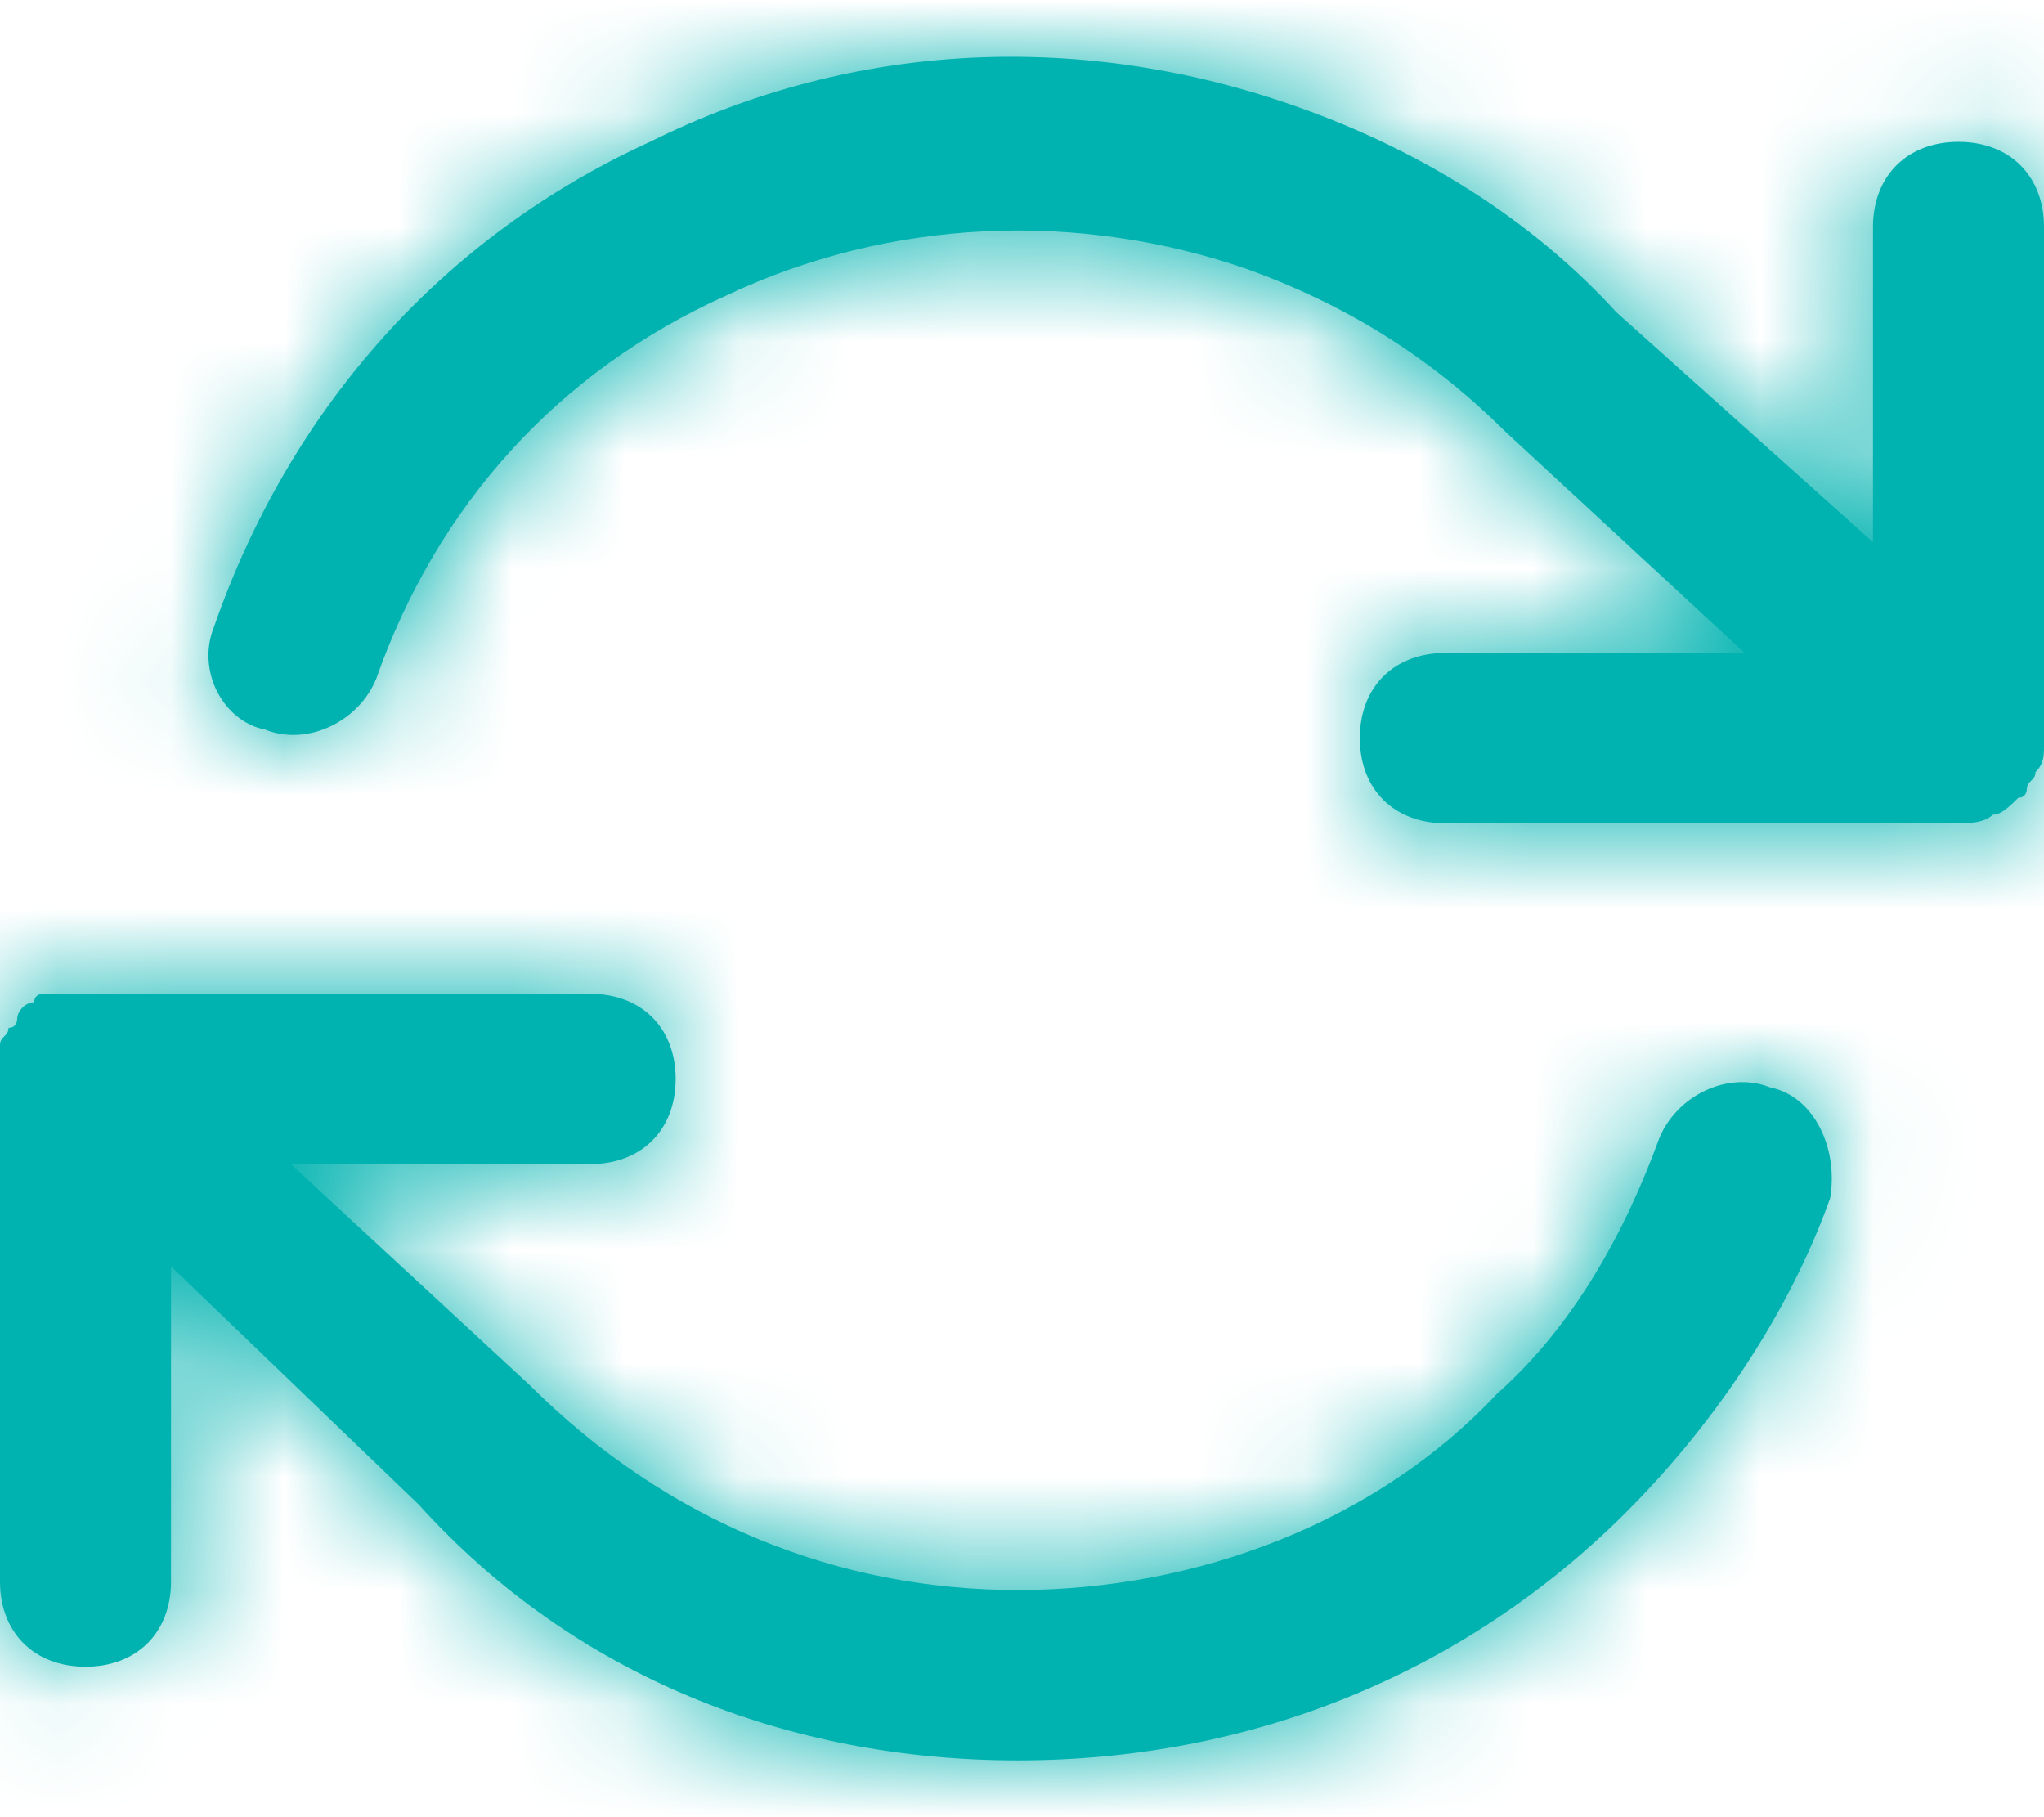 <?xml version="1.0" encoding="UTF-8"?>
<svg width="18px" height="16px" viewBox="0 0 18 16" version="1.1" xmlns="http://www.w3.org/2000/svg" xmlns:xlink="http://www.w3.org/1999/xlink">
    <title>icon</title>
    <defs>
        <path d="M17.925,6.299 C17.925,6.374 17.849,6.374 17.849,6.449 C17.849,6.449 17.849,6.524 17.774,6.524 C17.774,6.524 17.774,6.524 17.774,6.524 C17.699,6.599 17.623,6.674 17.548,6.674 C17.548,6.674 17.548,6.674 17.548,6.674 C17.473,6.749 17.322,6.749 17.247,6.749 L12.728,6.749 C12.276,6.749 11.975,6.449 11.975,5.999 C11.975,5.549 12.276,5.249 12.728,5.249 L15.364,5.249 L13.255,3.299 C12.577,2.624 11.824,2.174 10.996,1.874 C9.49,1.349 7.833,1.424 6.402,2.099 C4.895,2.774 3.841,3.974 3.314,5.474 C3.163,5.849 2.711,6.074 2.335,5.924 C1.958,5.849 1.732,5.399 1.883,5.024 C2.561,3.074 3.916,1.574 5.724,0.749 C7.531,-0.151 9.565,-0.226 11.448,0.449 C12.502,0.824 13.481,1.424 14.234,2.249 L16.494,4.274 L16.494,1.499 C16.494,1.049 16.795,0.749 17.247,0.749 C17.699,0.749 18,1.049 18,1.499 L18,5.999 C18,5.999 18,6.074 18,6.074 C18,6.149 18,6.224 17.925,6.299 Z M15.59,9.075 C15.213,8.925 14.762,9.15 14.611,9.525 C14.31,10.35 13.858,11.175 13.18,11.775 C12.126,12.9 10.544,13.5 8.962,13.5 L8.962,13.5 C7.381,13.5 5.874,12.9 4.669,11.7 L2.561,9.75 L5.197,9.75 C5.649,9.75 5.95,9.45 5.95,9 C5.95,8.55 5.649,8.25 5.197,8.25 L0.678,8.25 C0.678,8.25 0.678,8.25 0.678,8.25 C0.603,8.25 0.603,8.25 0.527,8.25 C0.452,8.25 0.452,8.25 0.377,8.25 C0.377,8.25 0.301,8.25 0.301,8.325 C0.226,8.325 0.151,8.4 0.151,8.475 C0.151,8.475 0.151,8.475 0.151,8.475 C0.151,8.475 0.151,8.55 0.075,8.55 C0.075,8.625 0,8.625 0,8.7 C0,8.775 0,8.775 0,8.85 C0,8.85 0,8.925 0,8.925 L0,13.425 C0,13.875 0.301,14.175 0.753,14.175 C1.205,14.175 1.506,13.875 1.506,13.425 L1.506,10.65 L3.69,12.75 C5.046,14.25 6.929,15 8.962,15 C8.962,15 8.962,15 8.962,15 C10.996,15 12.879,14.25 14.31,12.825 C15.063,12.075 15.741,11.1 16.117,10.05 C16.192,9.6 15.967,9.15 15.59,9.075 Z" id="path-1"></path>
    </defs>
    <g id="REX-desktop" stroke="none" stroke-width="1" fill="none" fill-rule="evenodd">
        <g id="04.1-Account-Management---Personal" transform="translate(-177, -339)">
            <g id="profile-pic" transform="translate(120, 130)">
                <g id="button/small/outline-with-icon-" transform="translate(45, 198.5)">
                    <g id="icon" transform="translate(12, 11)">
                        <mask id="mask-2" fill="white">
                            <use xlink:href="#path-1"></use>
                        </mask>
                        <use id="Mask" fill="#00B3B0" fill-rule="nonzero" xlink:href="#path-1"></use>
                        <g id="Icon-Color" mask="url(#mask-2)" fill="#00B3B0">
                            <g transform="translate(0, -1.5)" id="Shape">
                                <rect x="0" y="0" width="18" height="18"></rect>
                            </g>
                        </g>
                    </g>
                </g>
            </g>
        </g>
    </g>
</svg>
